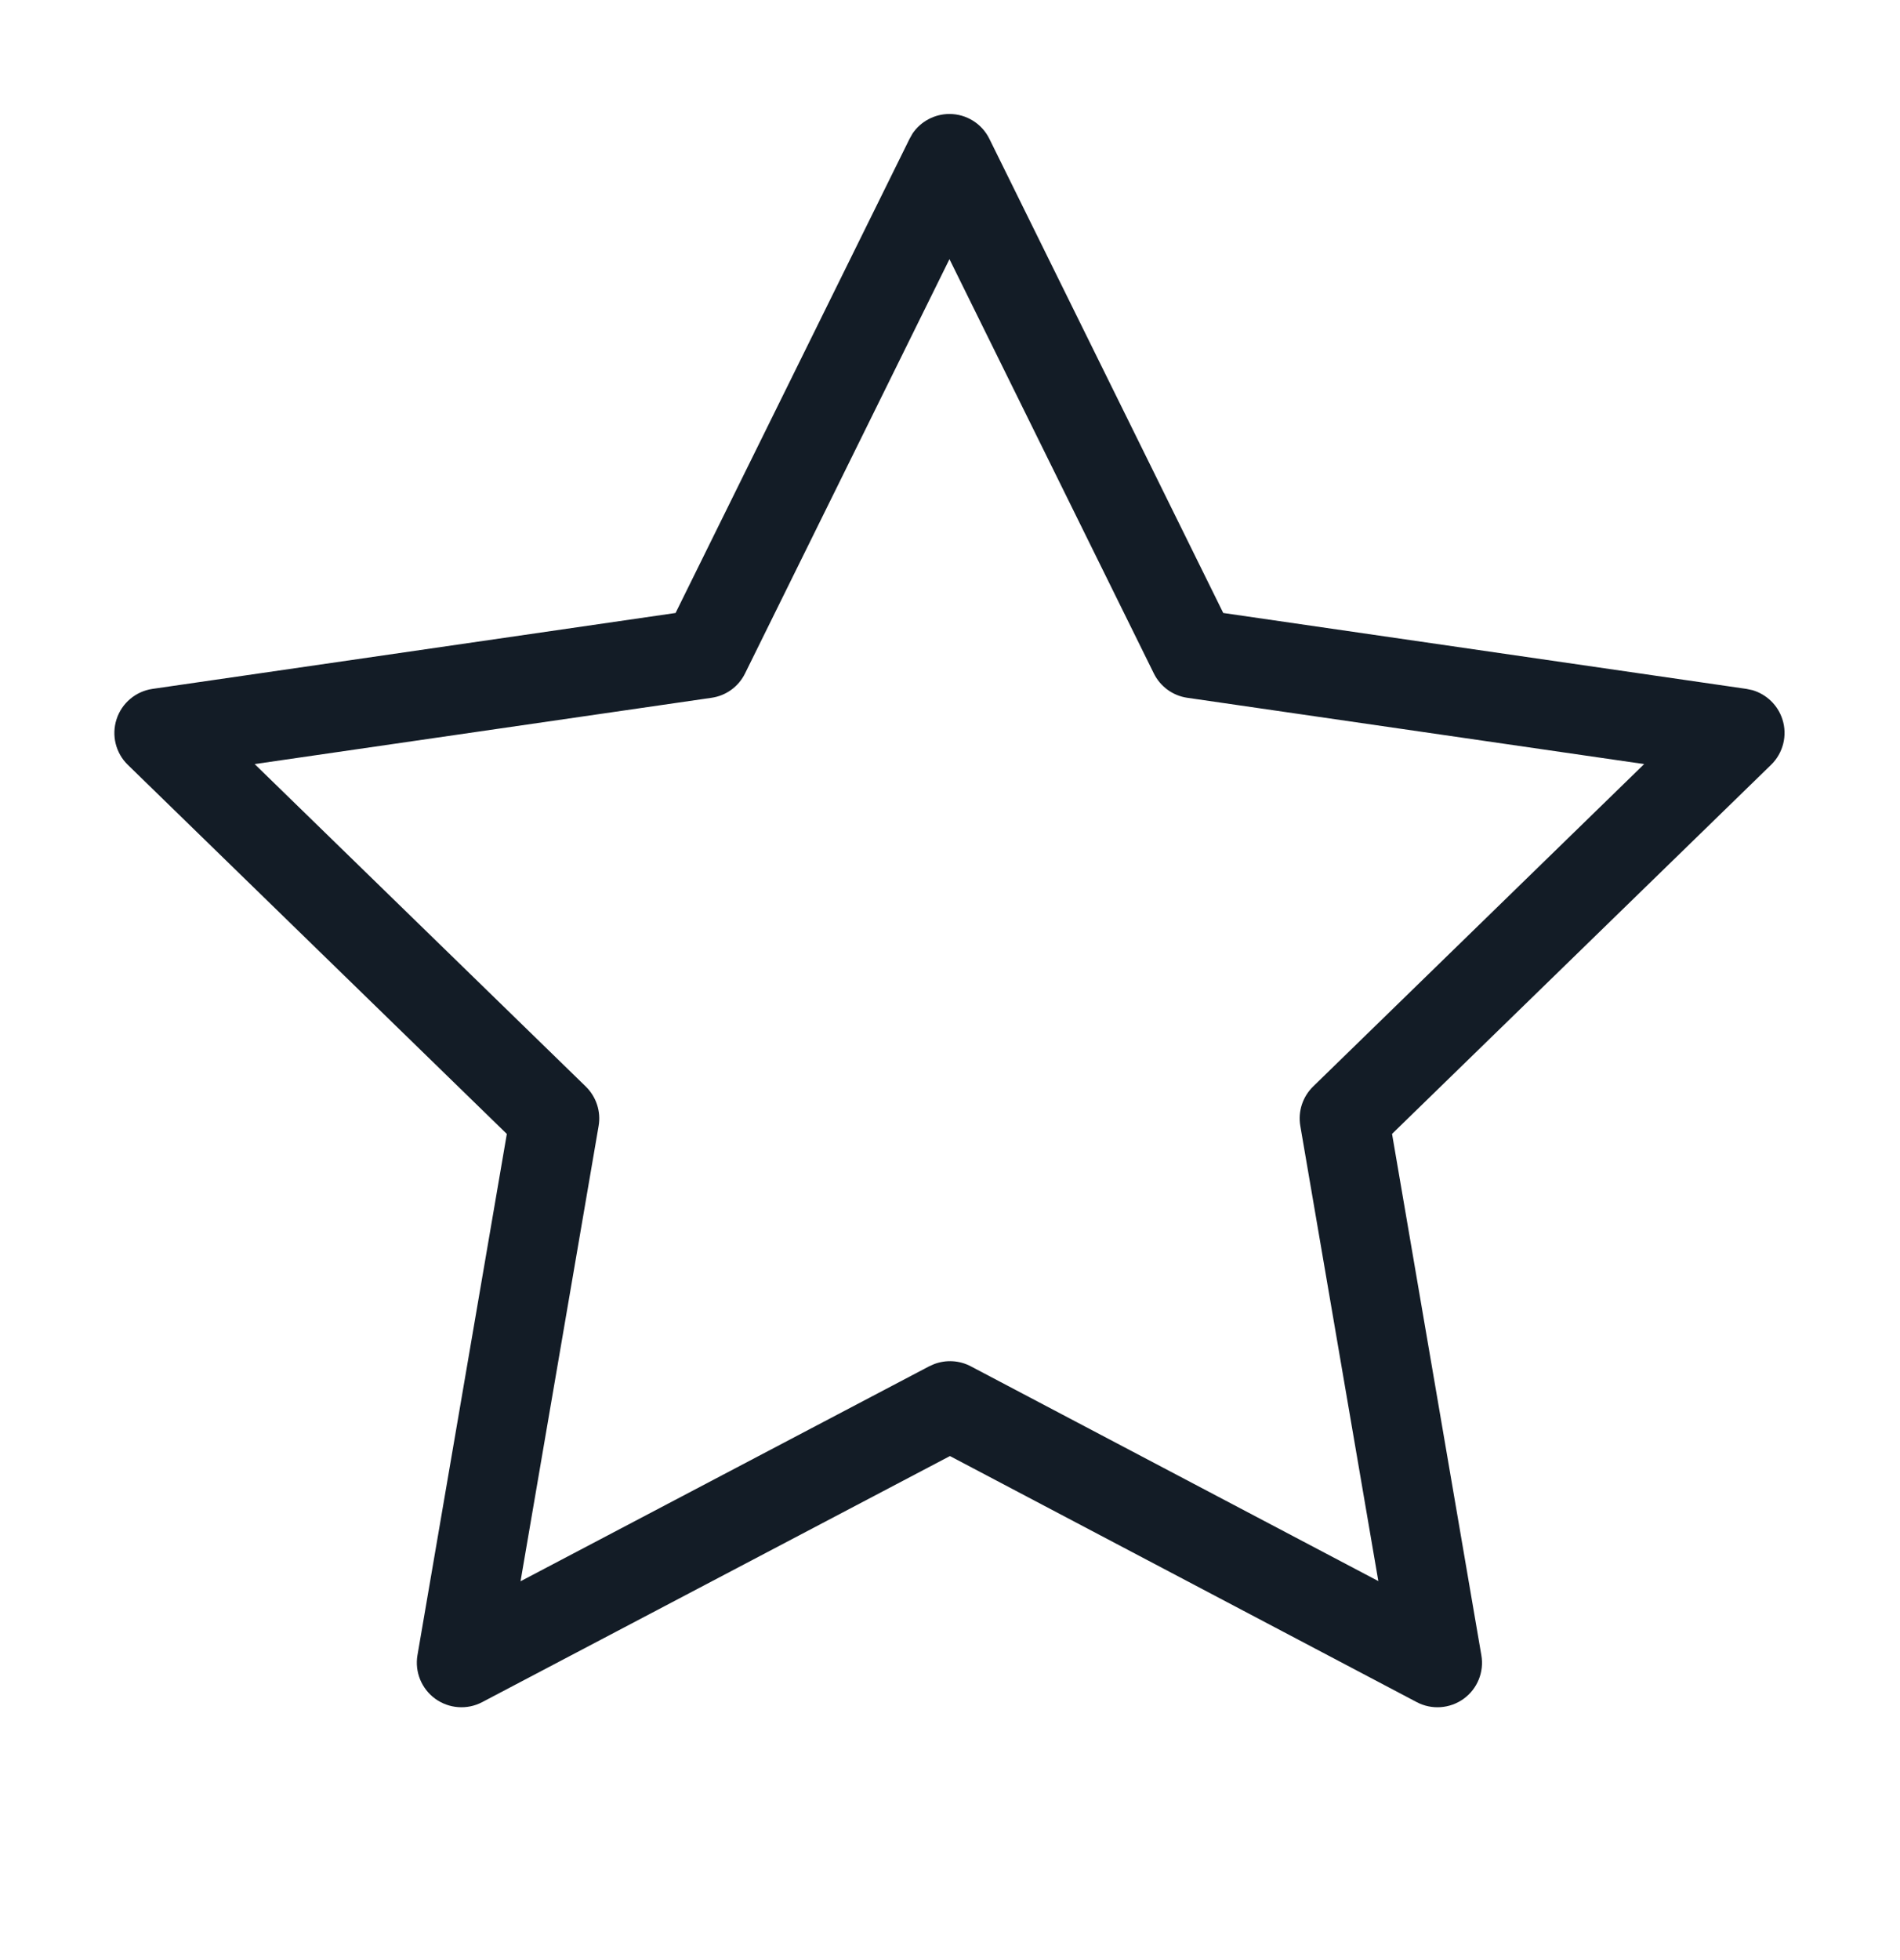 <svg width="32" height="33" viewBox="0 0 32 33" fill="none" xmlns="http://www.w3.org/2000/svg">
<g clip-path="url(#clip0_7567_60473)">
<path d="M15.991 1.919C16.276 1.919 16.537 2.081 16.663 2.337L20.602 10.32L29.413 11.598L29.517 11.62C29.752 11.69 29.942 11.871 30.019 12.109C30.107 12.38 30.033 12.678 29.828 12.877L23.445 19.09L24.949 27.867C24.998 28.148 24.883 28.432 24.652 28.6C24.42 28.768 24.113 28.79 23.861 28.657L15.999 24.514L8.119 28.658C7.867 28.79 7.561 28.767 7.33 28.6C7.099 28.432 6.983 28.148 7.031 27.867L8.536 19.091L2.153 12.877C1.948 12.678 1.875 12.38 1.963 12.109C2.051 11.837 2.286 11.639 2.569 11.598L11.378 10.32L15.319 2.337L15.371 2.245C15.51 2.043 15.741 1.919 15.991 1.919ZM12.548 11.338C12.439 11.56 12.228 11.713 11.984 11.748L4.289 12.864L9.865 18.292C10.042 18.465 10.124 18.713 10.082 18.956L8.767 26.622L15.651 23.002L15.735 22.965C15.934 22.89 16.159 22.902 16.35 23.003L23.214 26.619L21.9 18.956C21.858 18.713 21.939 18.465 22.116 18.292L27.691 12.864L19.997 11.748C19.753 11.713 19.542 11.559 19.433 11.338L15.991 4.363L12.548 11.338Z" fill="#131C26"/>
</g>
<defs>
<clipPath id="clip0_7567_60473">
<rect width="32" height="32" fill="white" transform="translate(0 0.02)"/>
</clipPath>
</defs>
</svg>
